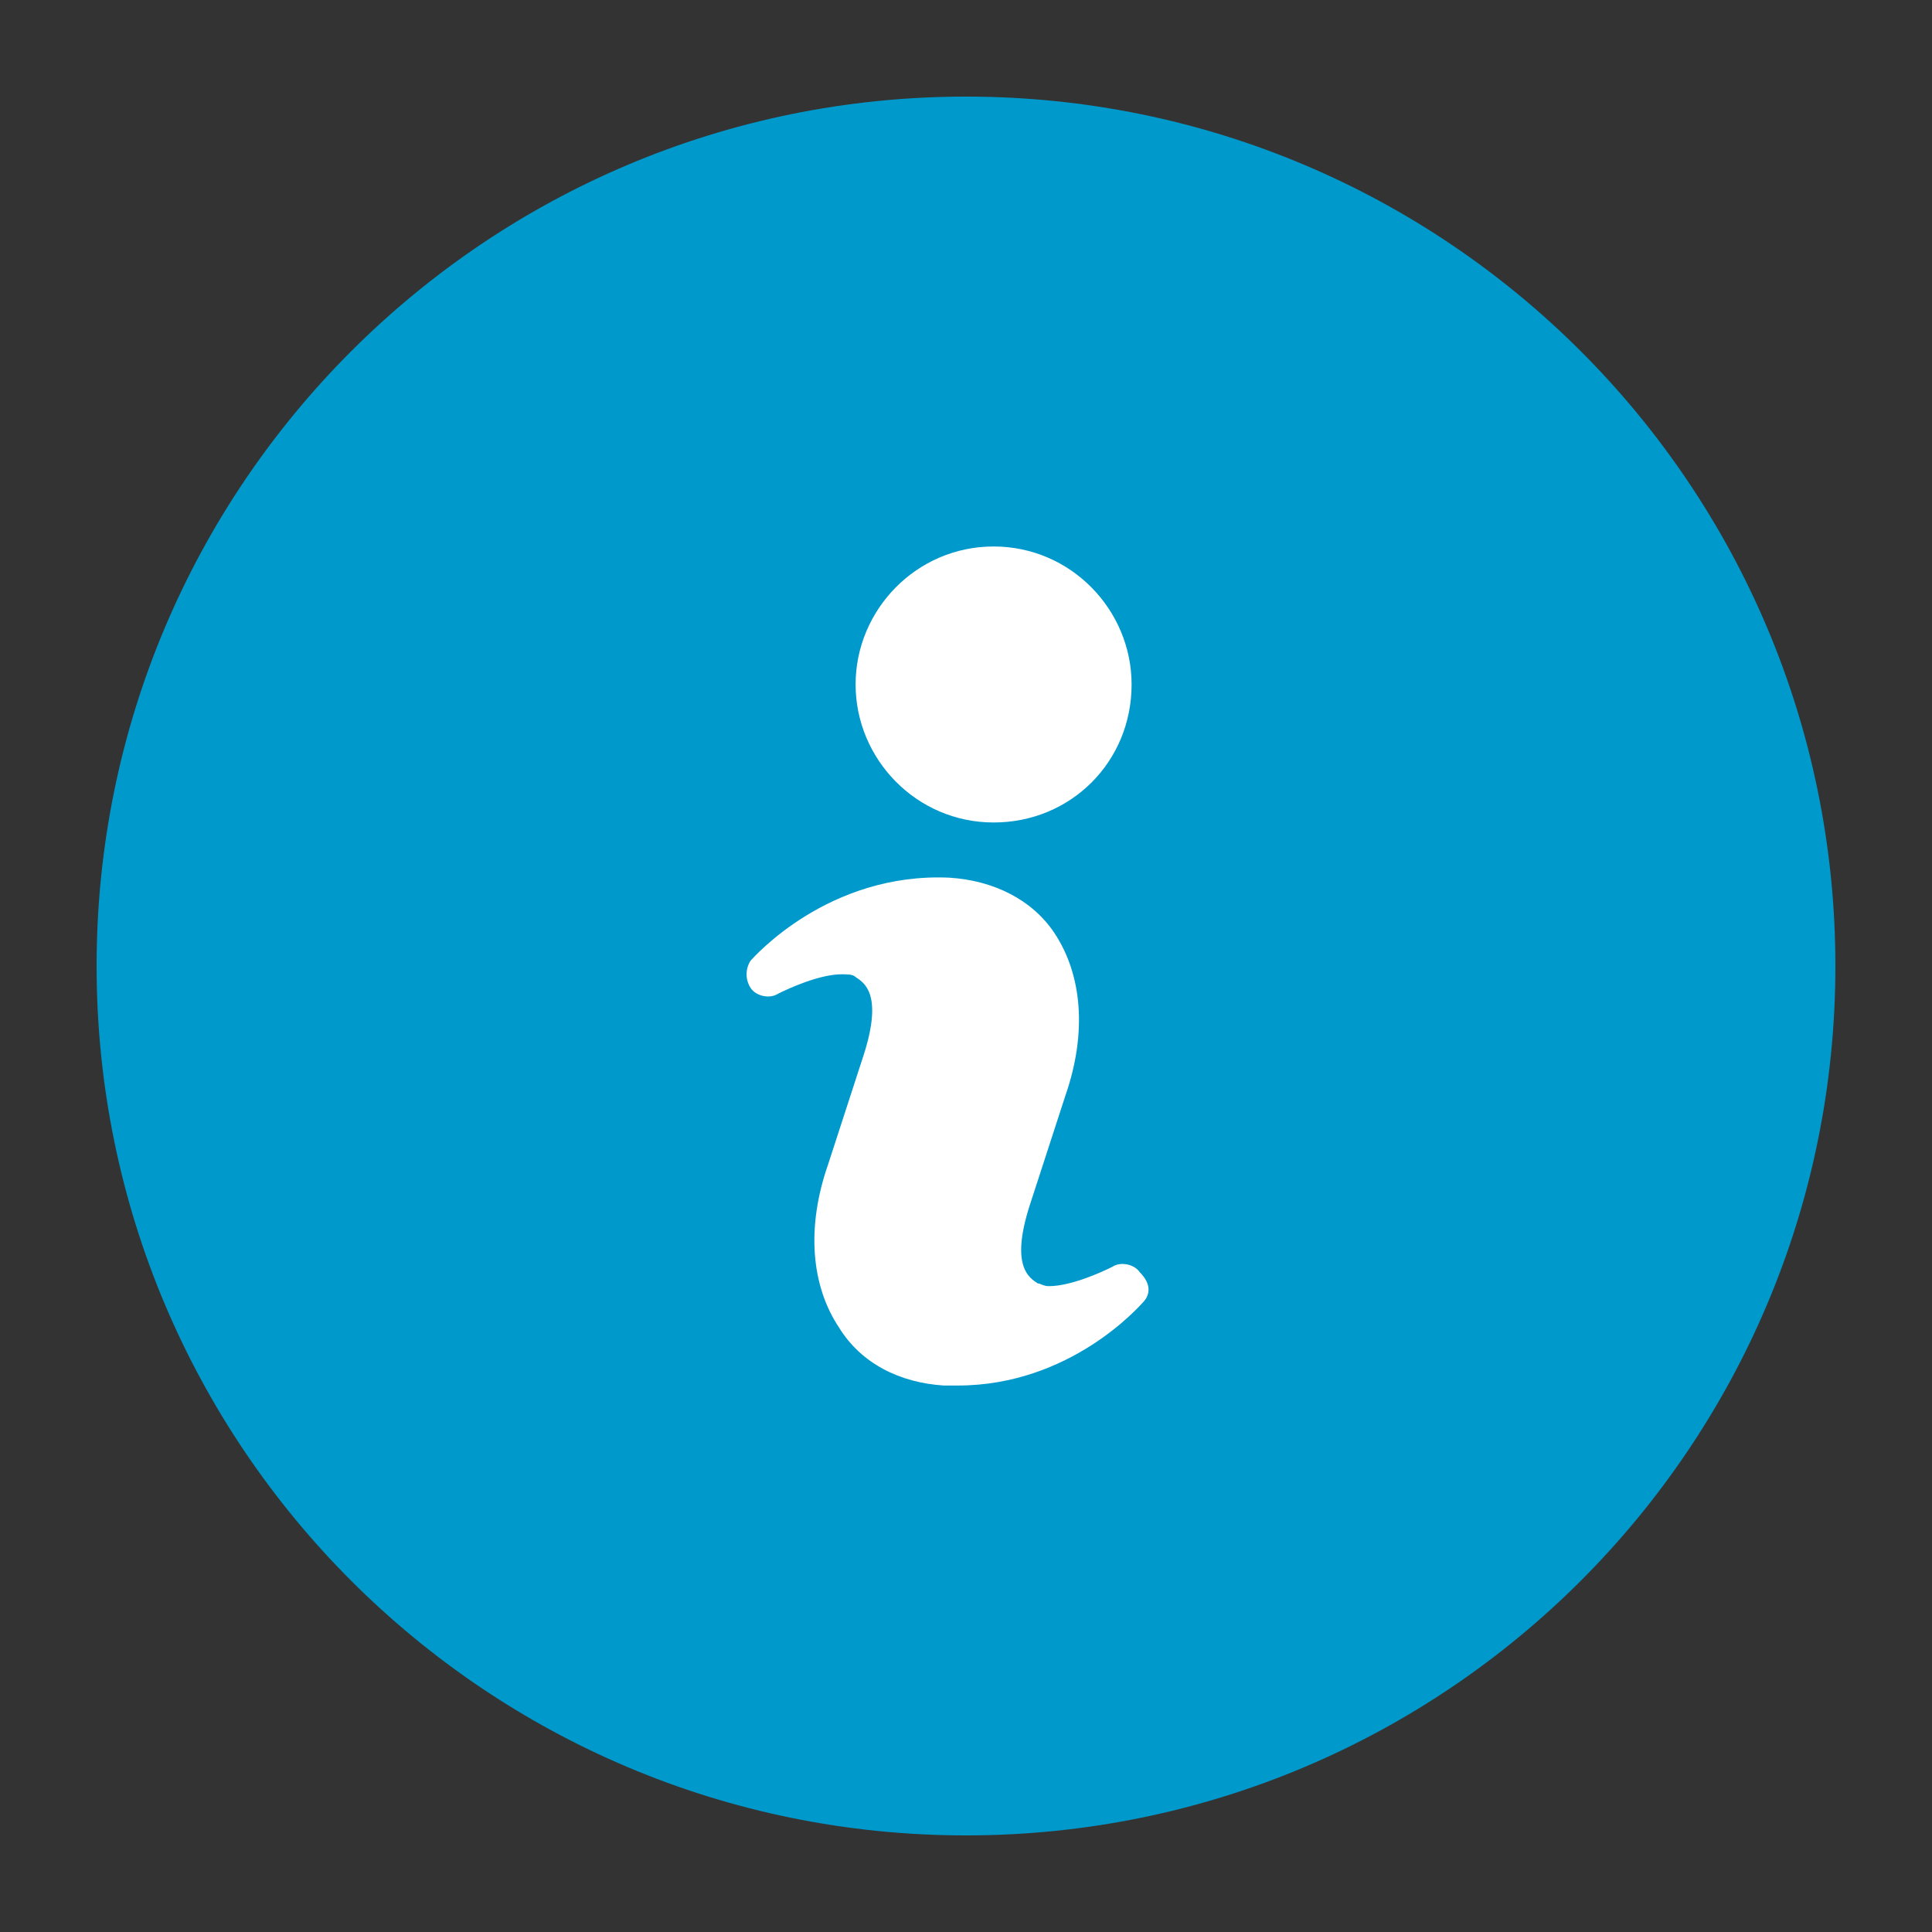 <?xml version="1.0" encoding="utf-8"?>
<svg version="1.1" id="info" xmlns="http://www.w3.org/2000/svg" xmlns:xlink="http://www.w3.org/1999/xlink" x="0px" y="0px"
	 viewBox="0 0 70 70" xml:space="preserve">
<rect x="0" y="0" width="70" height="70" fill="#333333" stroke="none"/>
<g id="info">
	<path fill="#09c" d="M35,3.5C17.6,3.5,3.5,17.6,3.5,35S17.6,66.5,35,66.5c17.4,0,31.5-14.1,31.5-31.5S52.4,3.5,35,3.5z"/>
	<path fill="#fff" d="M36,19.8c2.8,0,5,2.3,5,5c0,2.8-2.2,5-5,5c-2.8,0-5-2.3-5-5C31,22.1,33.2,19.8,36,19.8z M41.4,47.2
	c-0.1,0.1-2.6,3-6.7,3c-0.2,0-0.3,0-0.5,0c-1.6-0.1-3-0.8-3.8-2.1c-1-1.5-1.2-3.6-0.4-5.9l1.3-4c0.7-2.2,0-2.6-0.3-2.8
	c-0.1-0.1-0.3-0.1-0.5-0.1c-0.8,0-1.9,0.5-2.3,0.7c-0.3,0.2-0.8,0.1-1-0.2c-0.2-0.3-0.2-0.7,0-1c0.1-0.1,2.8-3.2,7.2-3
	c1.6,0.1,3,0.8,3.8,2c1,1.5,1.2,3.6,0.4,5.9l-1.3,4c-0.7,2.2,0,2.6,0.3,2.8c0.1,0,0.2,0.1,0.4,0.1c0.8,0,1.9-0.5,2.3-0.7
	c0.3-0.2,0.8-0.1,1,0.2C41.7,46.5,41.7,46.9,41.4,47.2z"/>
</g>
</svg>
